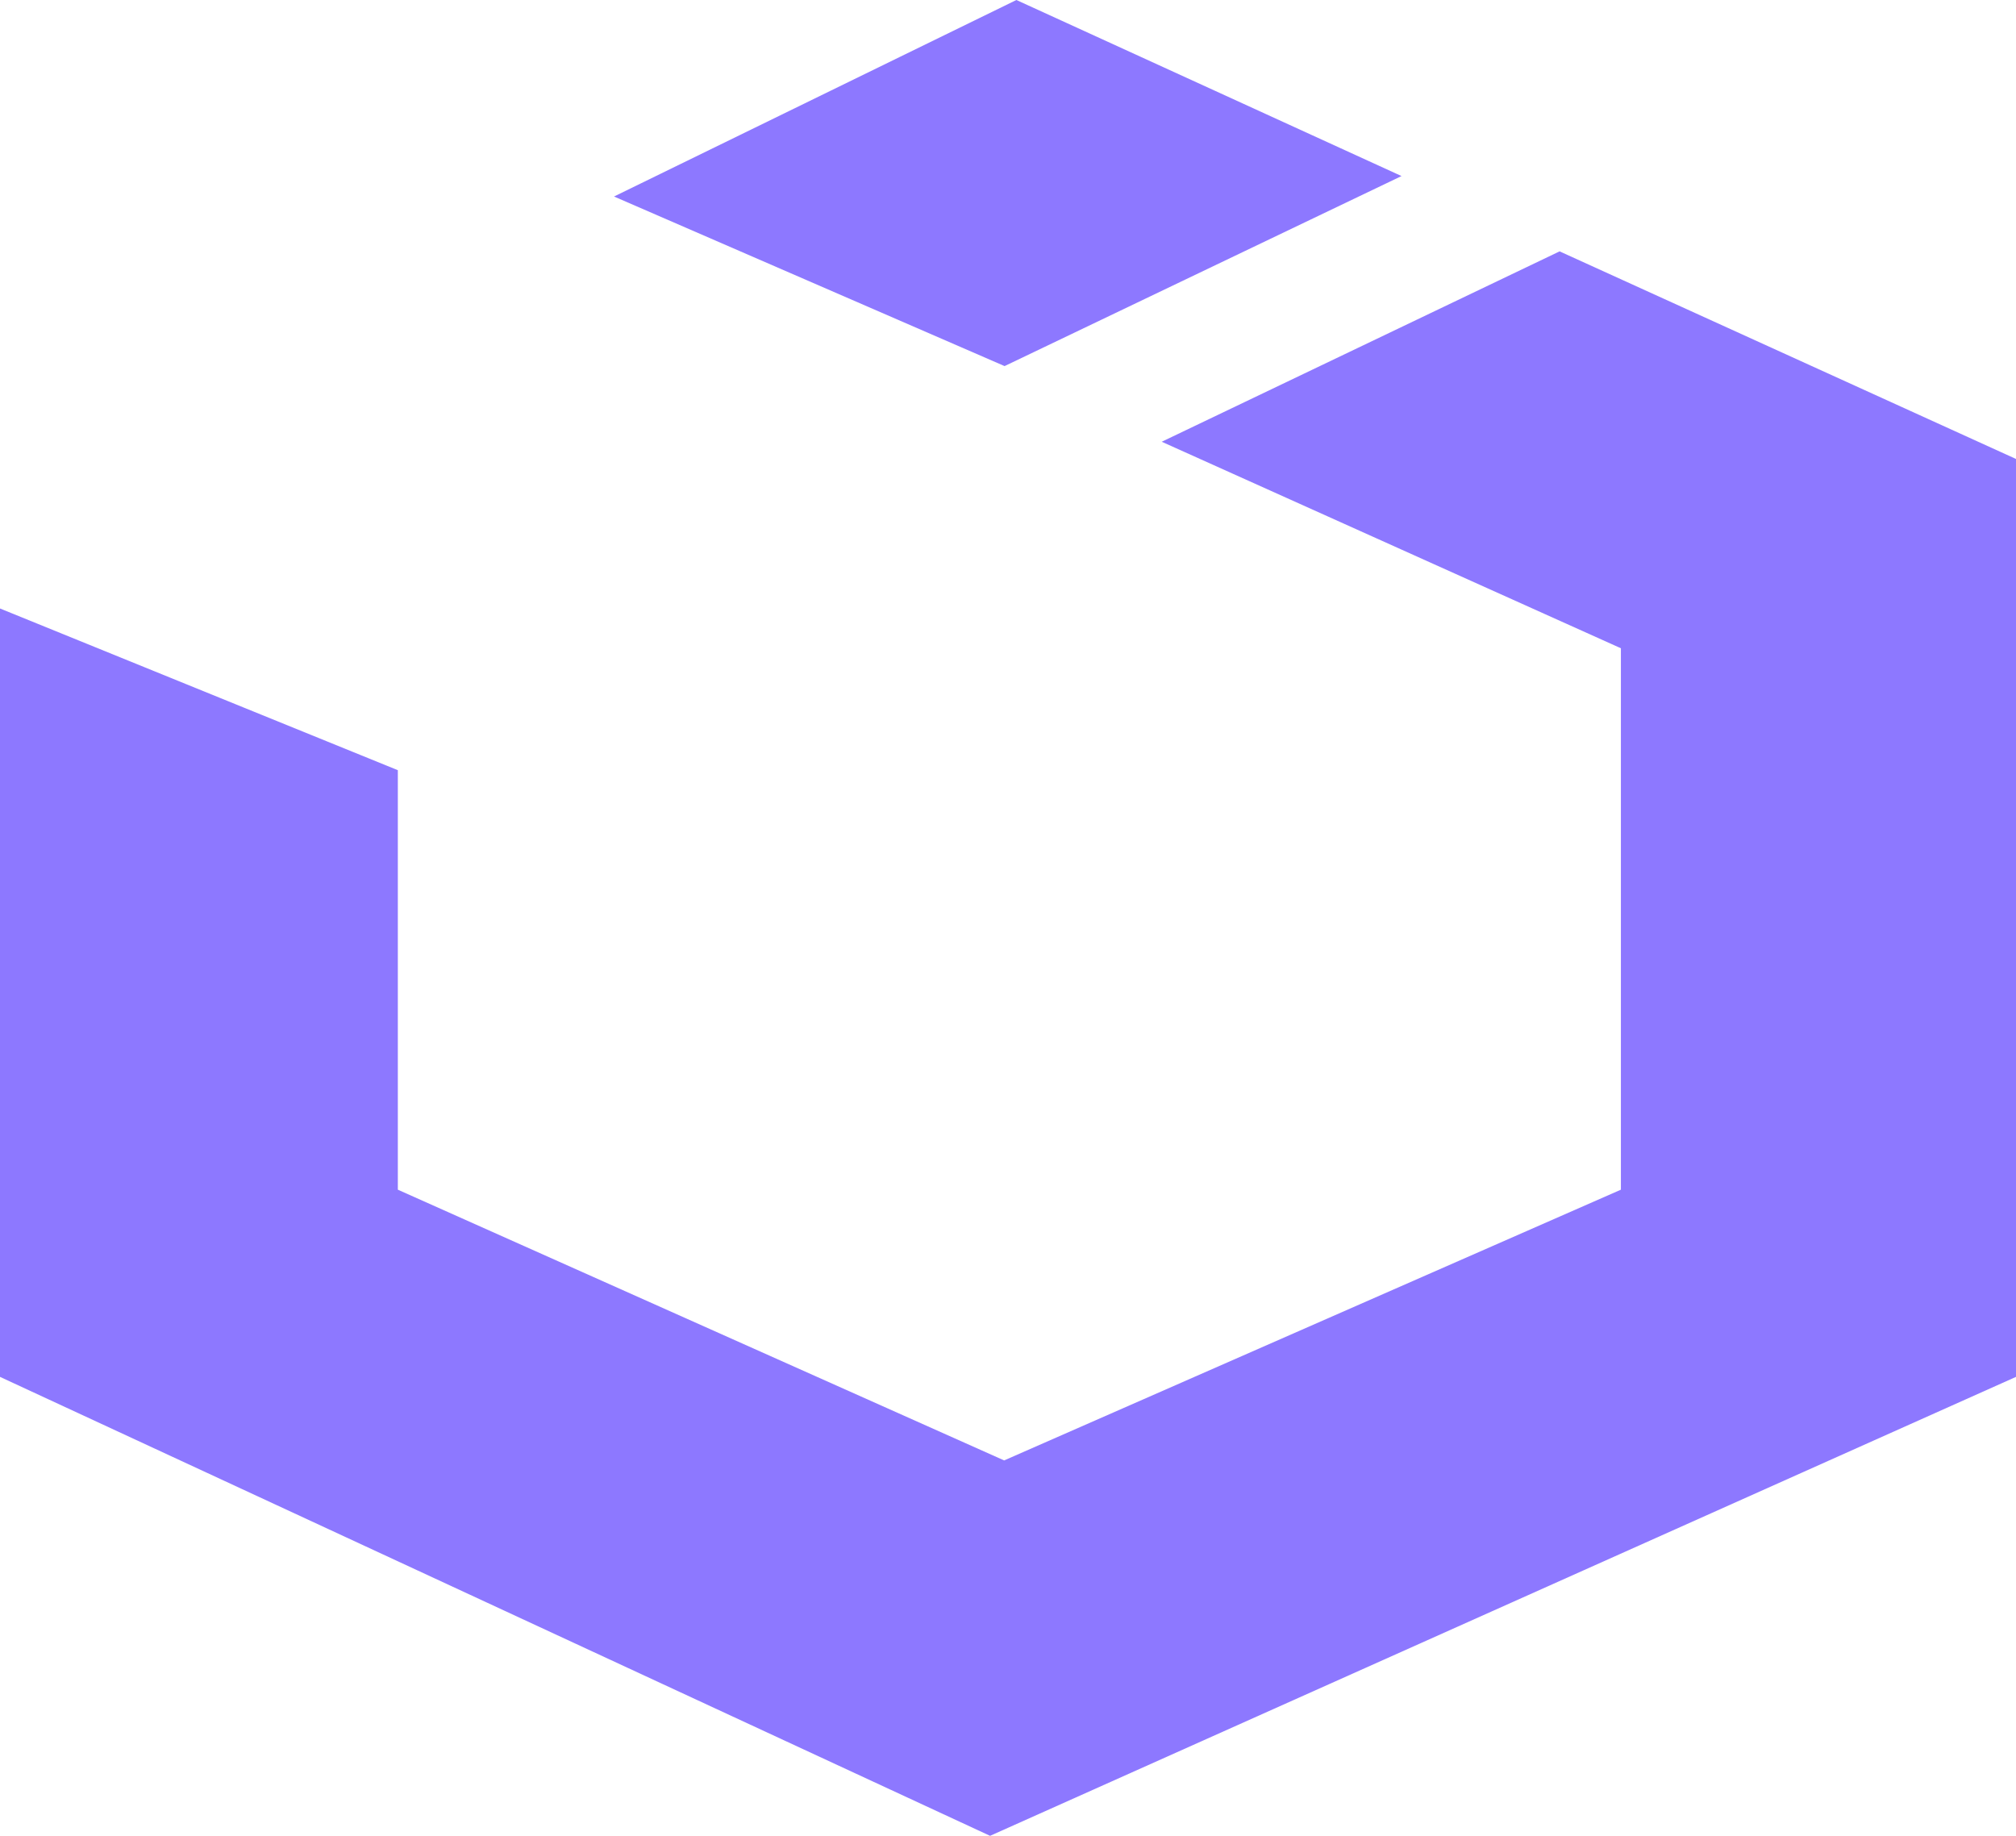 <svg width="56" height="51" viewBox="0 0 56 51" fill="none" xmlns="http://www.w3.org/2000/svg">
<path d="M56 12.75V38.25L27.502 51L0 38.25V16.904L11.051 21.396V33.05L27.893 40.571L45.025 33.05V18.009L32.27 12.272L43.322 6.983L56 12.75ZM38.931 4.891L28.233 0L17.056 5.459L27.905 10.17L38.931 4.891V4.891Z" fill="#8D78FF"/>
</svg>
